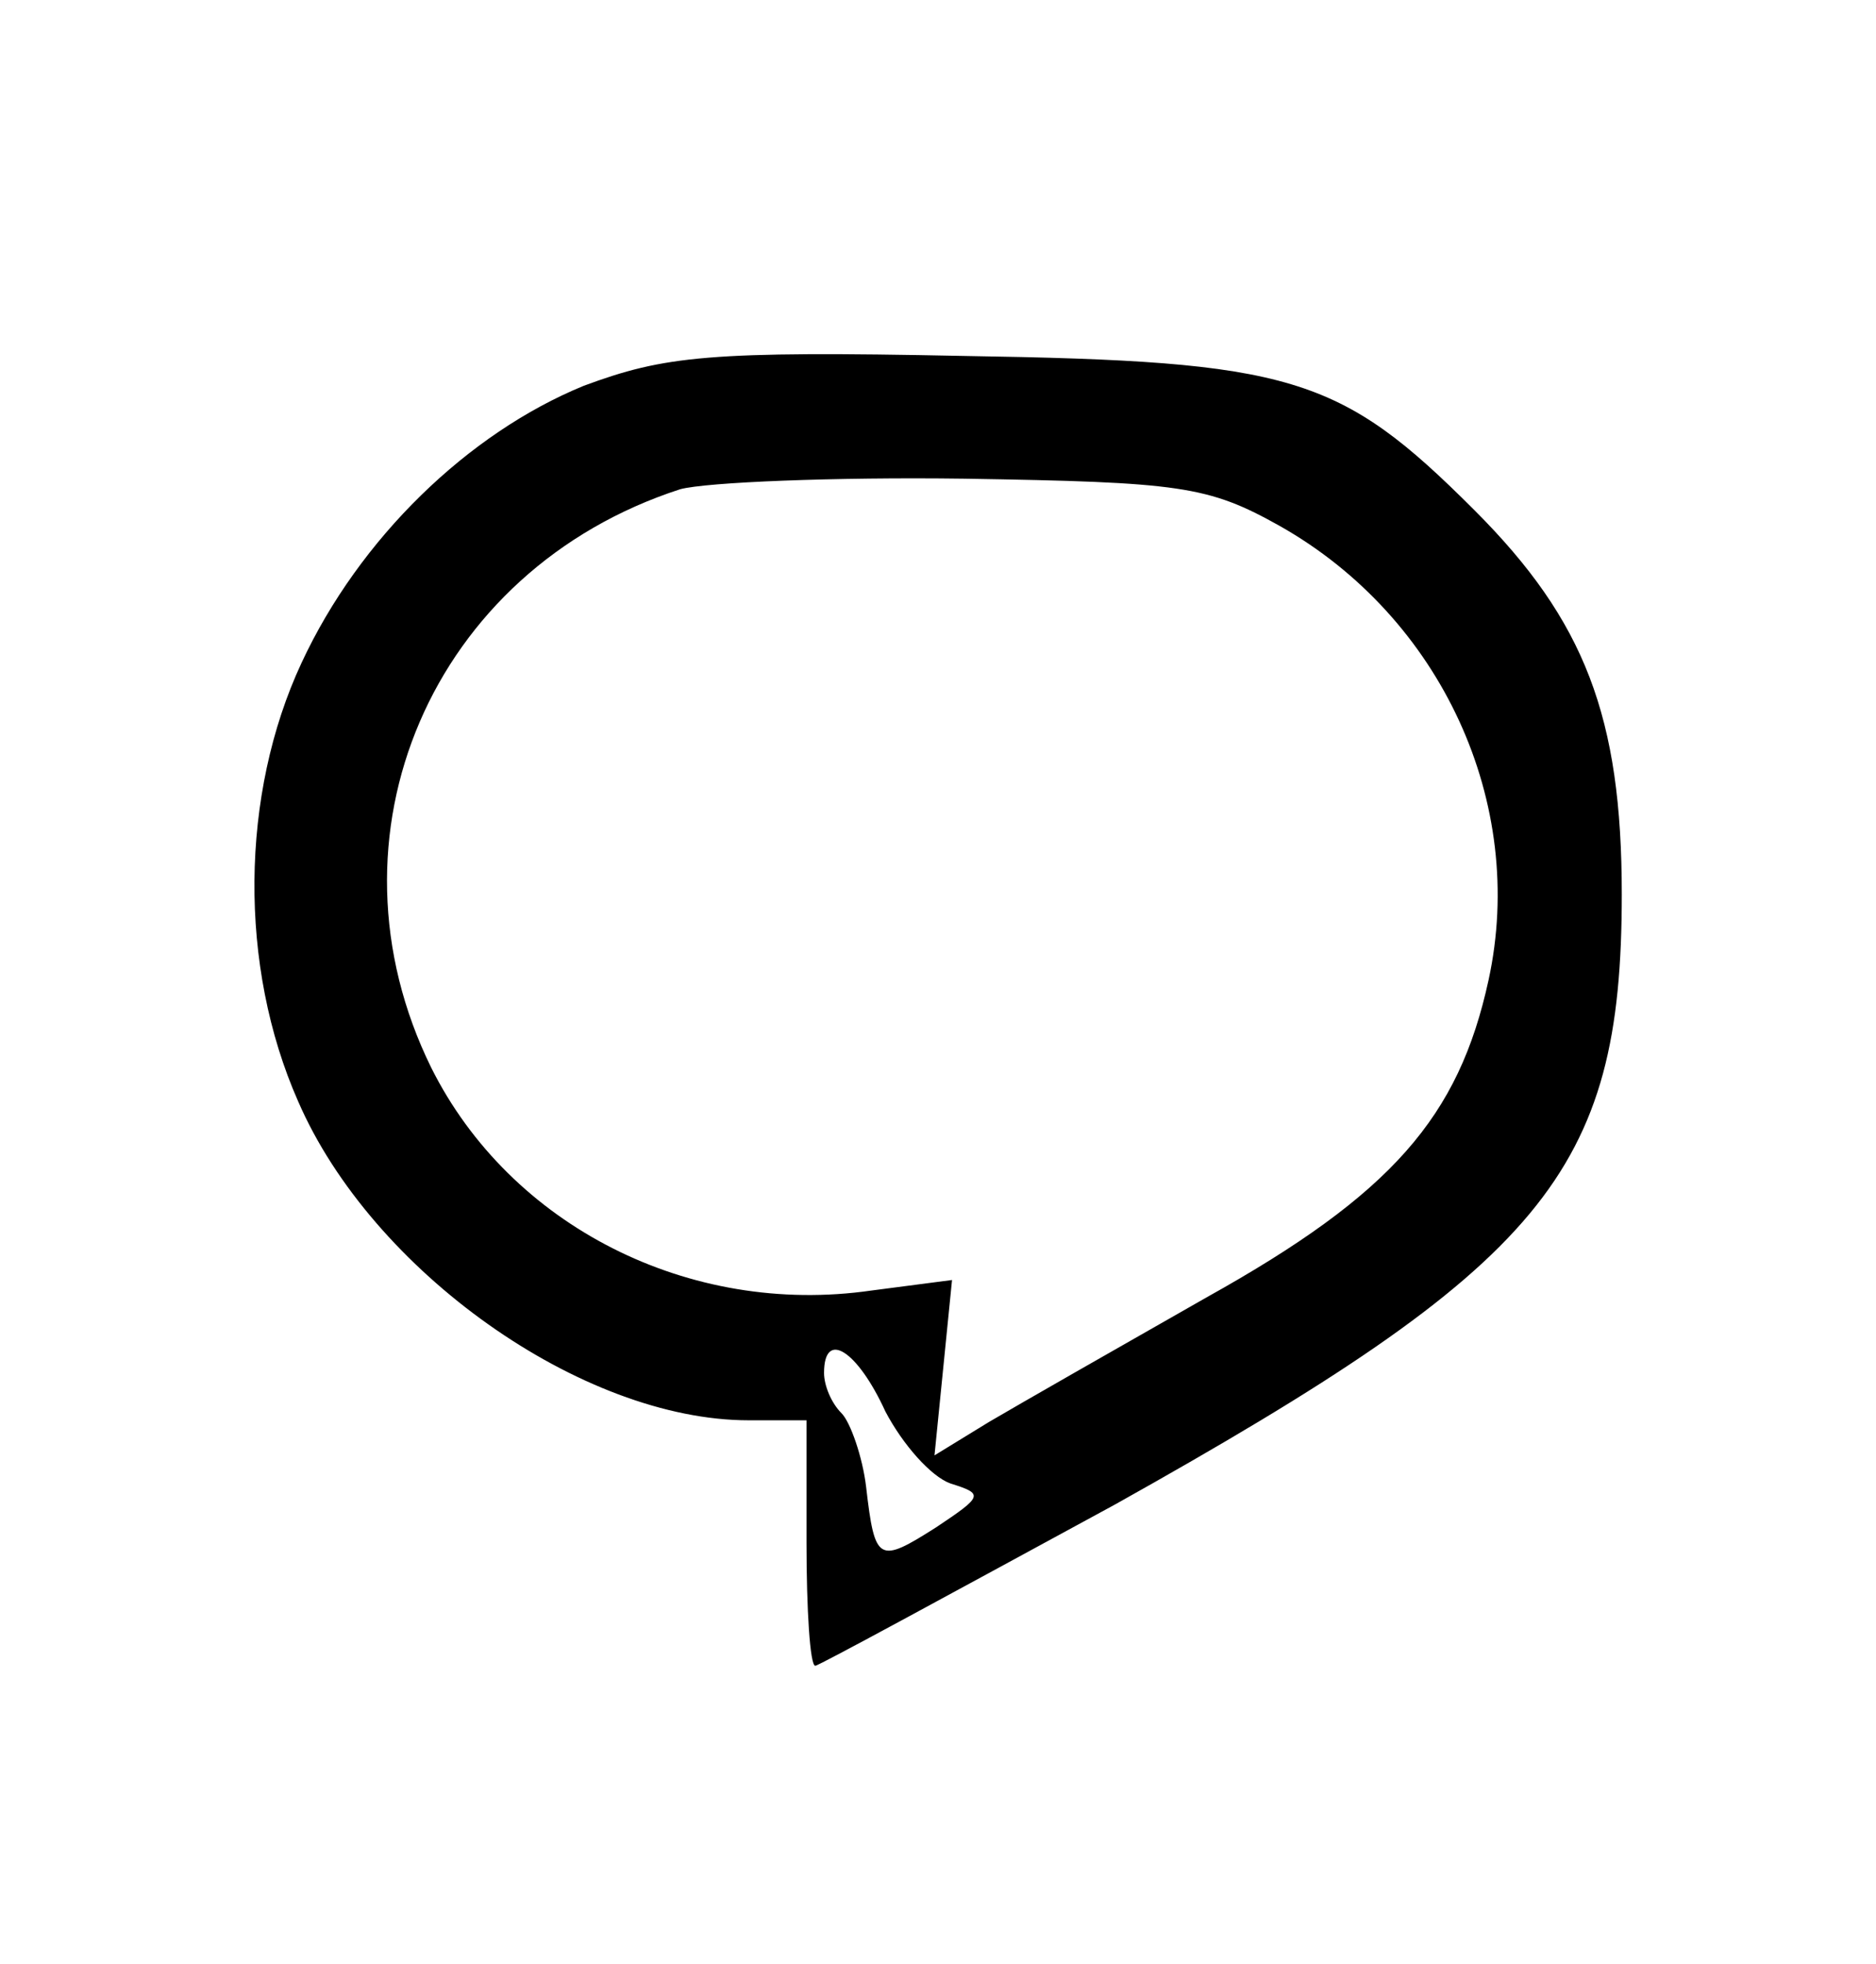 <?xml version="1.0" standalone="no"?>
<!DOCTYPE svg PUBLIC "-//W3C//DTD SVG 20010904//EN"
 "http://www.w3.org/TR/2001/REC-SVG-20010904/DTD/svg10.dtd">
<svg version="1.0" xmlns="http://www.w3.org/2000/svg"
 width="107pt" height="112pt" viewBox="0 0 107 112"
 preserveAspectRatio="xMidYMid meet">
<g transform="translate(0,112) scale(0.1,-0.1)"
fill="#000000" stroke="none">
<path d="M333 900 c-66 -27 -128 -87 -161 -158 -35 -75 -36 -173 -2 -250 42
-97 162 -182 257 -182 l33 0 0 -70 c0 -38 2 -70 5 -70 2 0 79 42 171 92 245
137 289 189 289 348 0 101 -21 156 -84 219 -77 77 -104 85 -291 88 -146 3
-171 0 -217 -17z m397 -80 c92 -52 141 -158 119 -259 -17 -78 -55 -122 -161
-181 -51 -29 -107 -61 -124 -71 l-31 -19 5 50 5 50 -46 -6 c-104 -15 -206 37
-251 127 -65 132 0 284 142 330 15 4 88 7 162 6 123 -2 139 -4 180 -27z m-225
-505 c10 -19 26 -37 37 -41 19 -6 19 -7 -8 -25 -33 -21 -35 -20 -40 23 -2 17
-9 37 -14 42 -6 6 -10 16 -10 23 0 25 19 13 35 -22z"/>
</g>
</svg>
